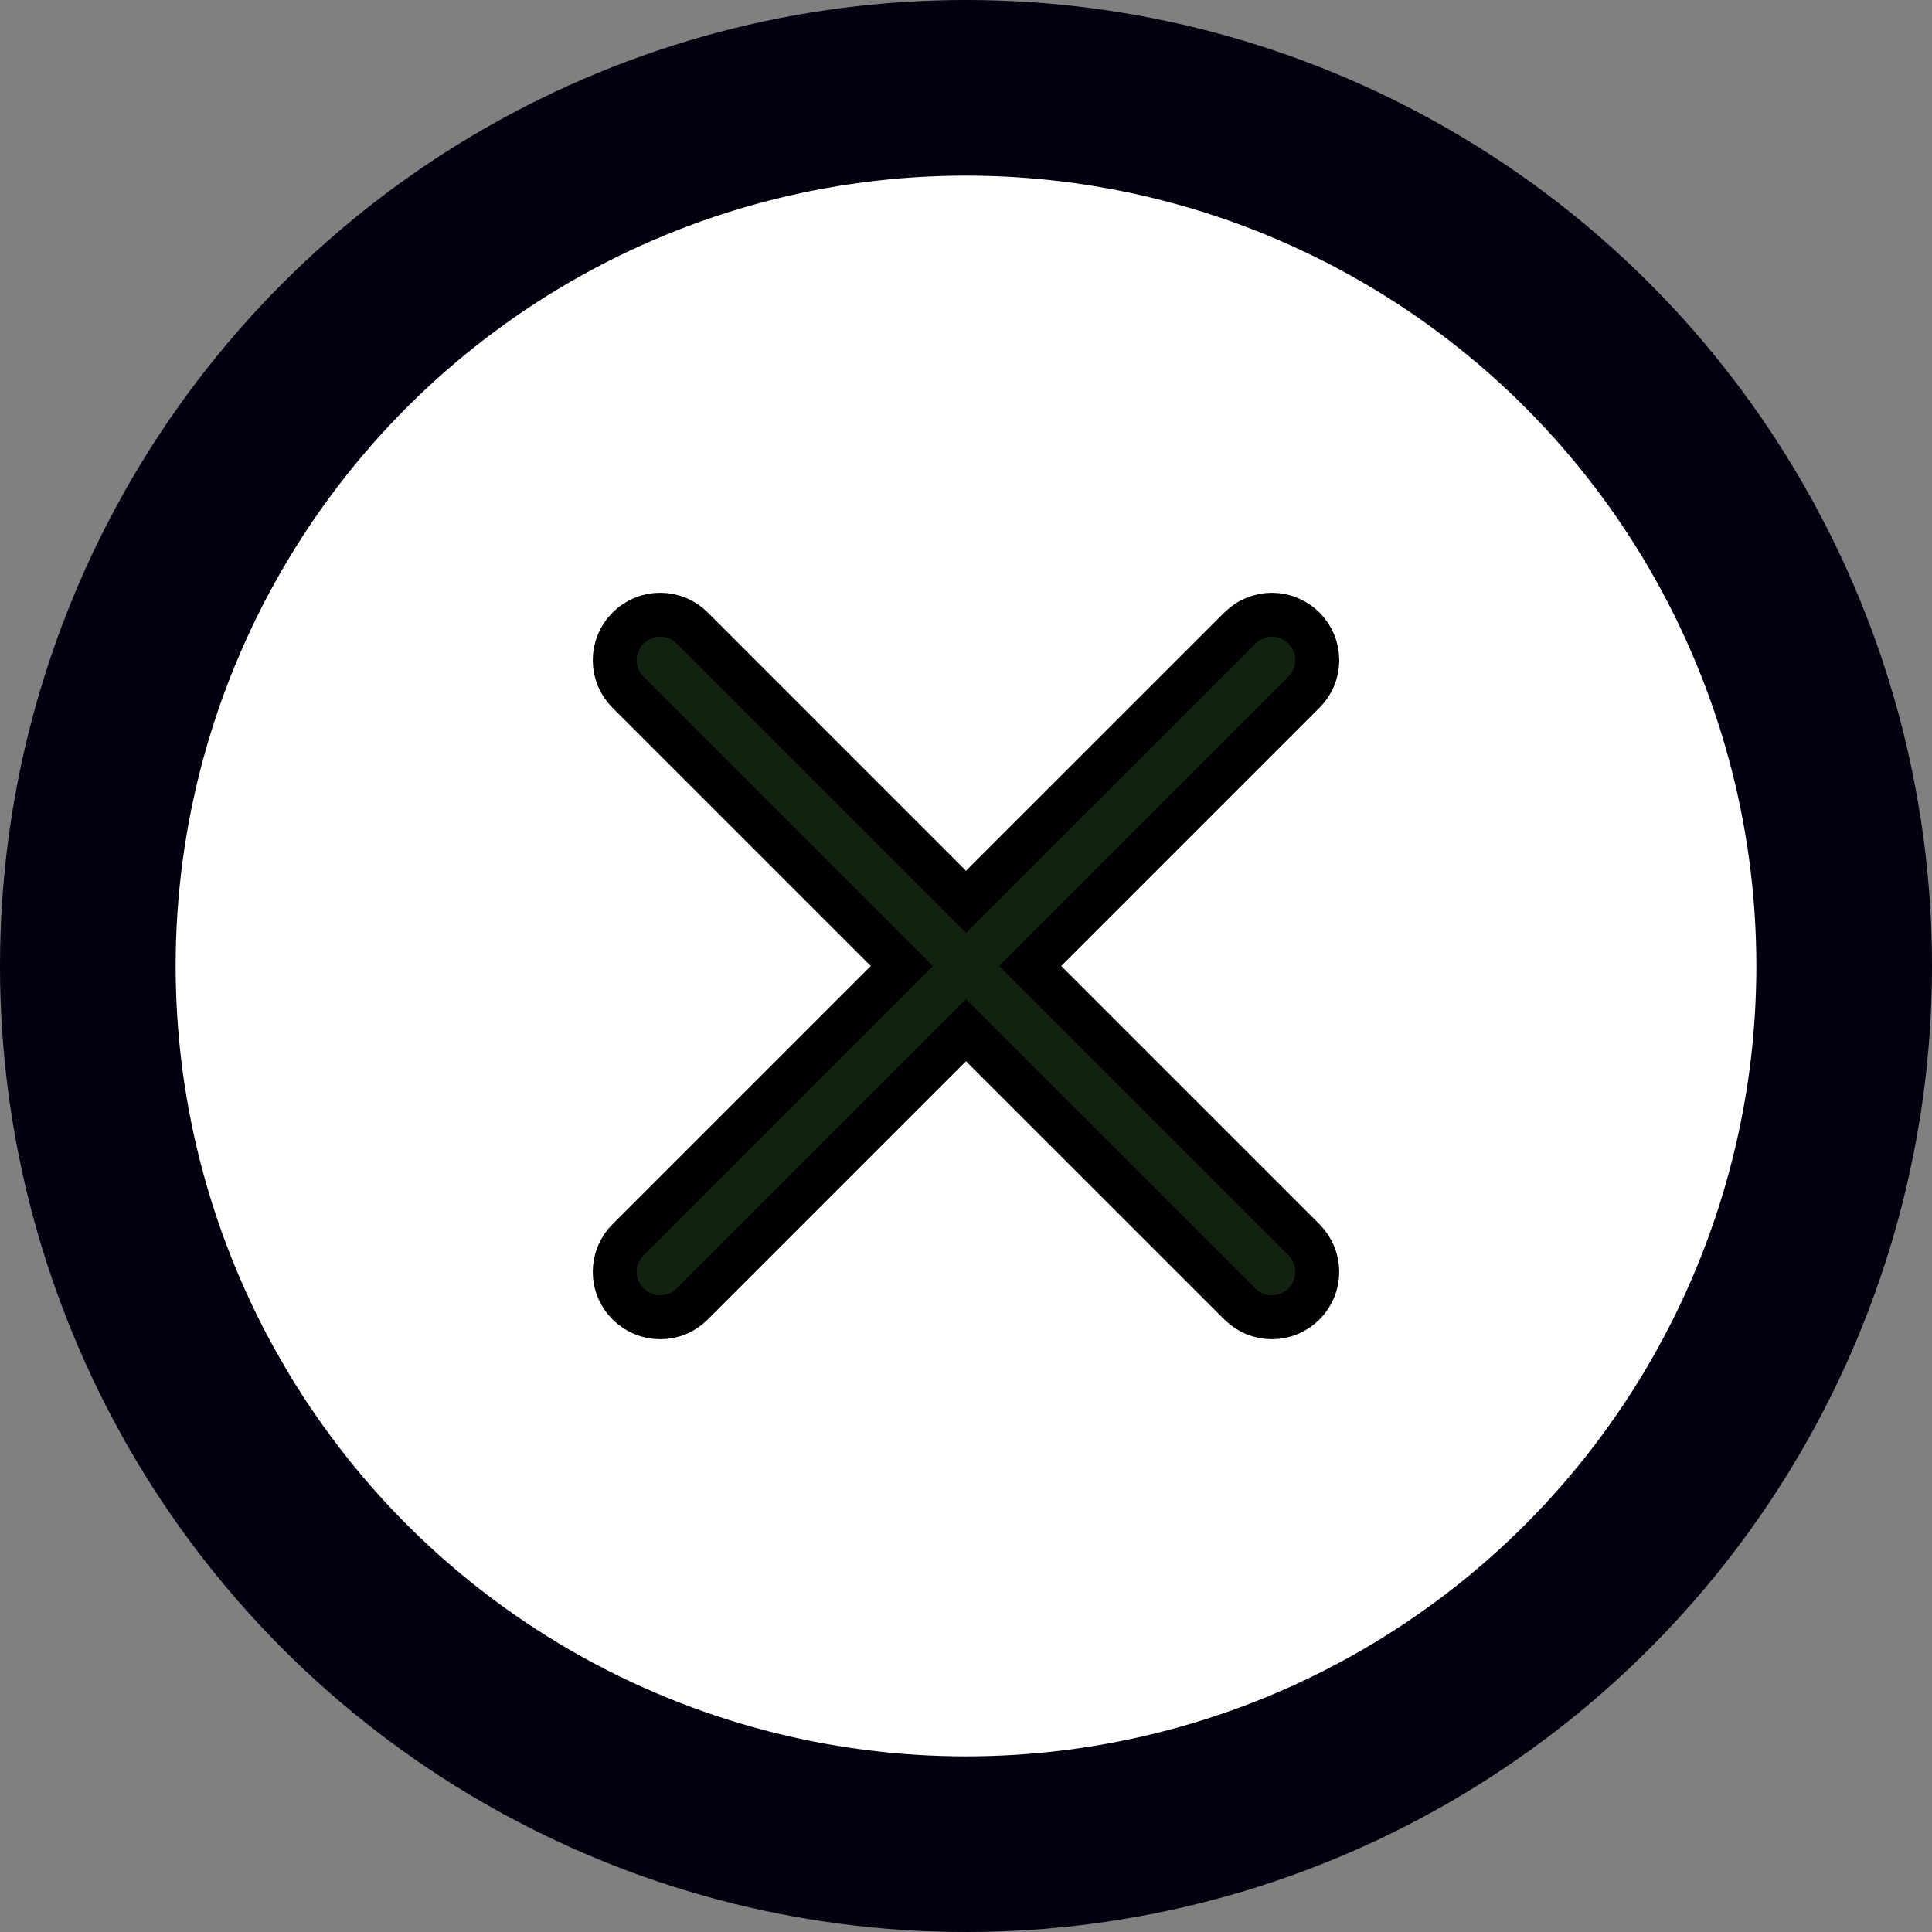 <svg width="22" height="22" viewBox="0 0 22 22" fill="none" xmlns="http://www.w3.org/2000/svg">
<rect x="0" y="0" width="22" height="22" fill="#808080" stroke="none"/>
<g id="btn_delete">
<circle id="Ellipse 20" cx="11" cy="11" r="10" fill="white" stroke="#02000E" stroke-width="2"/>
<path id="Vector" fill-rule="evenodd" clip-rule="evenodd" d="M14.848 7.883C14.896 7.835 14.935 7.778 14.961 7.715C14.987 7.653 15 7.586 15 7.518C15 7.45 14.987 7.383 14.961 7.32C14.935 7.257 14.897 7.2 14.849 7.152C14.801 7.104 14.744 7.066 14.681 7.04C14.619 7.014 14.551 7 14.483 7C14.416 7 14.348 7.014 14.286 7.04C14.223 7.065 14.166 7.104 14.118 7.152L11 10.269L7.883 7.152C7.786 7.054 7.655 7 7.517 7C7.38 7 7.249 7.054 7.152 7.152C7.054 7.249 7 7.38 7 7.517C7 7.655 7.054 7.786 7.152 7.883L10.269 11L7.152 14.117C7.103 14.165 7.065 14.222 7.039 14.285C7.013 14.348 7 14.415 7 14.483C7 14.551 7.013 14.618 7.039 14.681C7.065 14.743 7.103 14.8 7.152 14.848C7.249 14.945 7.38 15 7.517 15C7.585 15 7.653 14.987 7.715 14.961C7.778 14.935 7.835 14.896 7.883 14.848L11 11.731L14.118 14.848C14.215 14.945 14.346 15 14.483 15C14.621 15 14.752 14.945 14.849 14.848C14.946 14.751 15 14.62 15 14.482C15 14.345 14.945 14.214 14.848 14.117L11.731 11L14.848 7.883Z" fill="#112211" stroke="black" stroke-width="0.5"/>
</g>
</svg>
